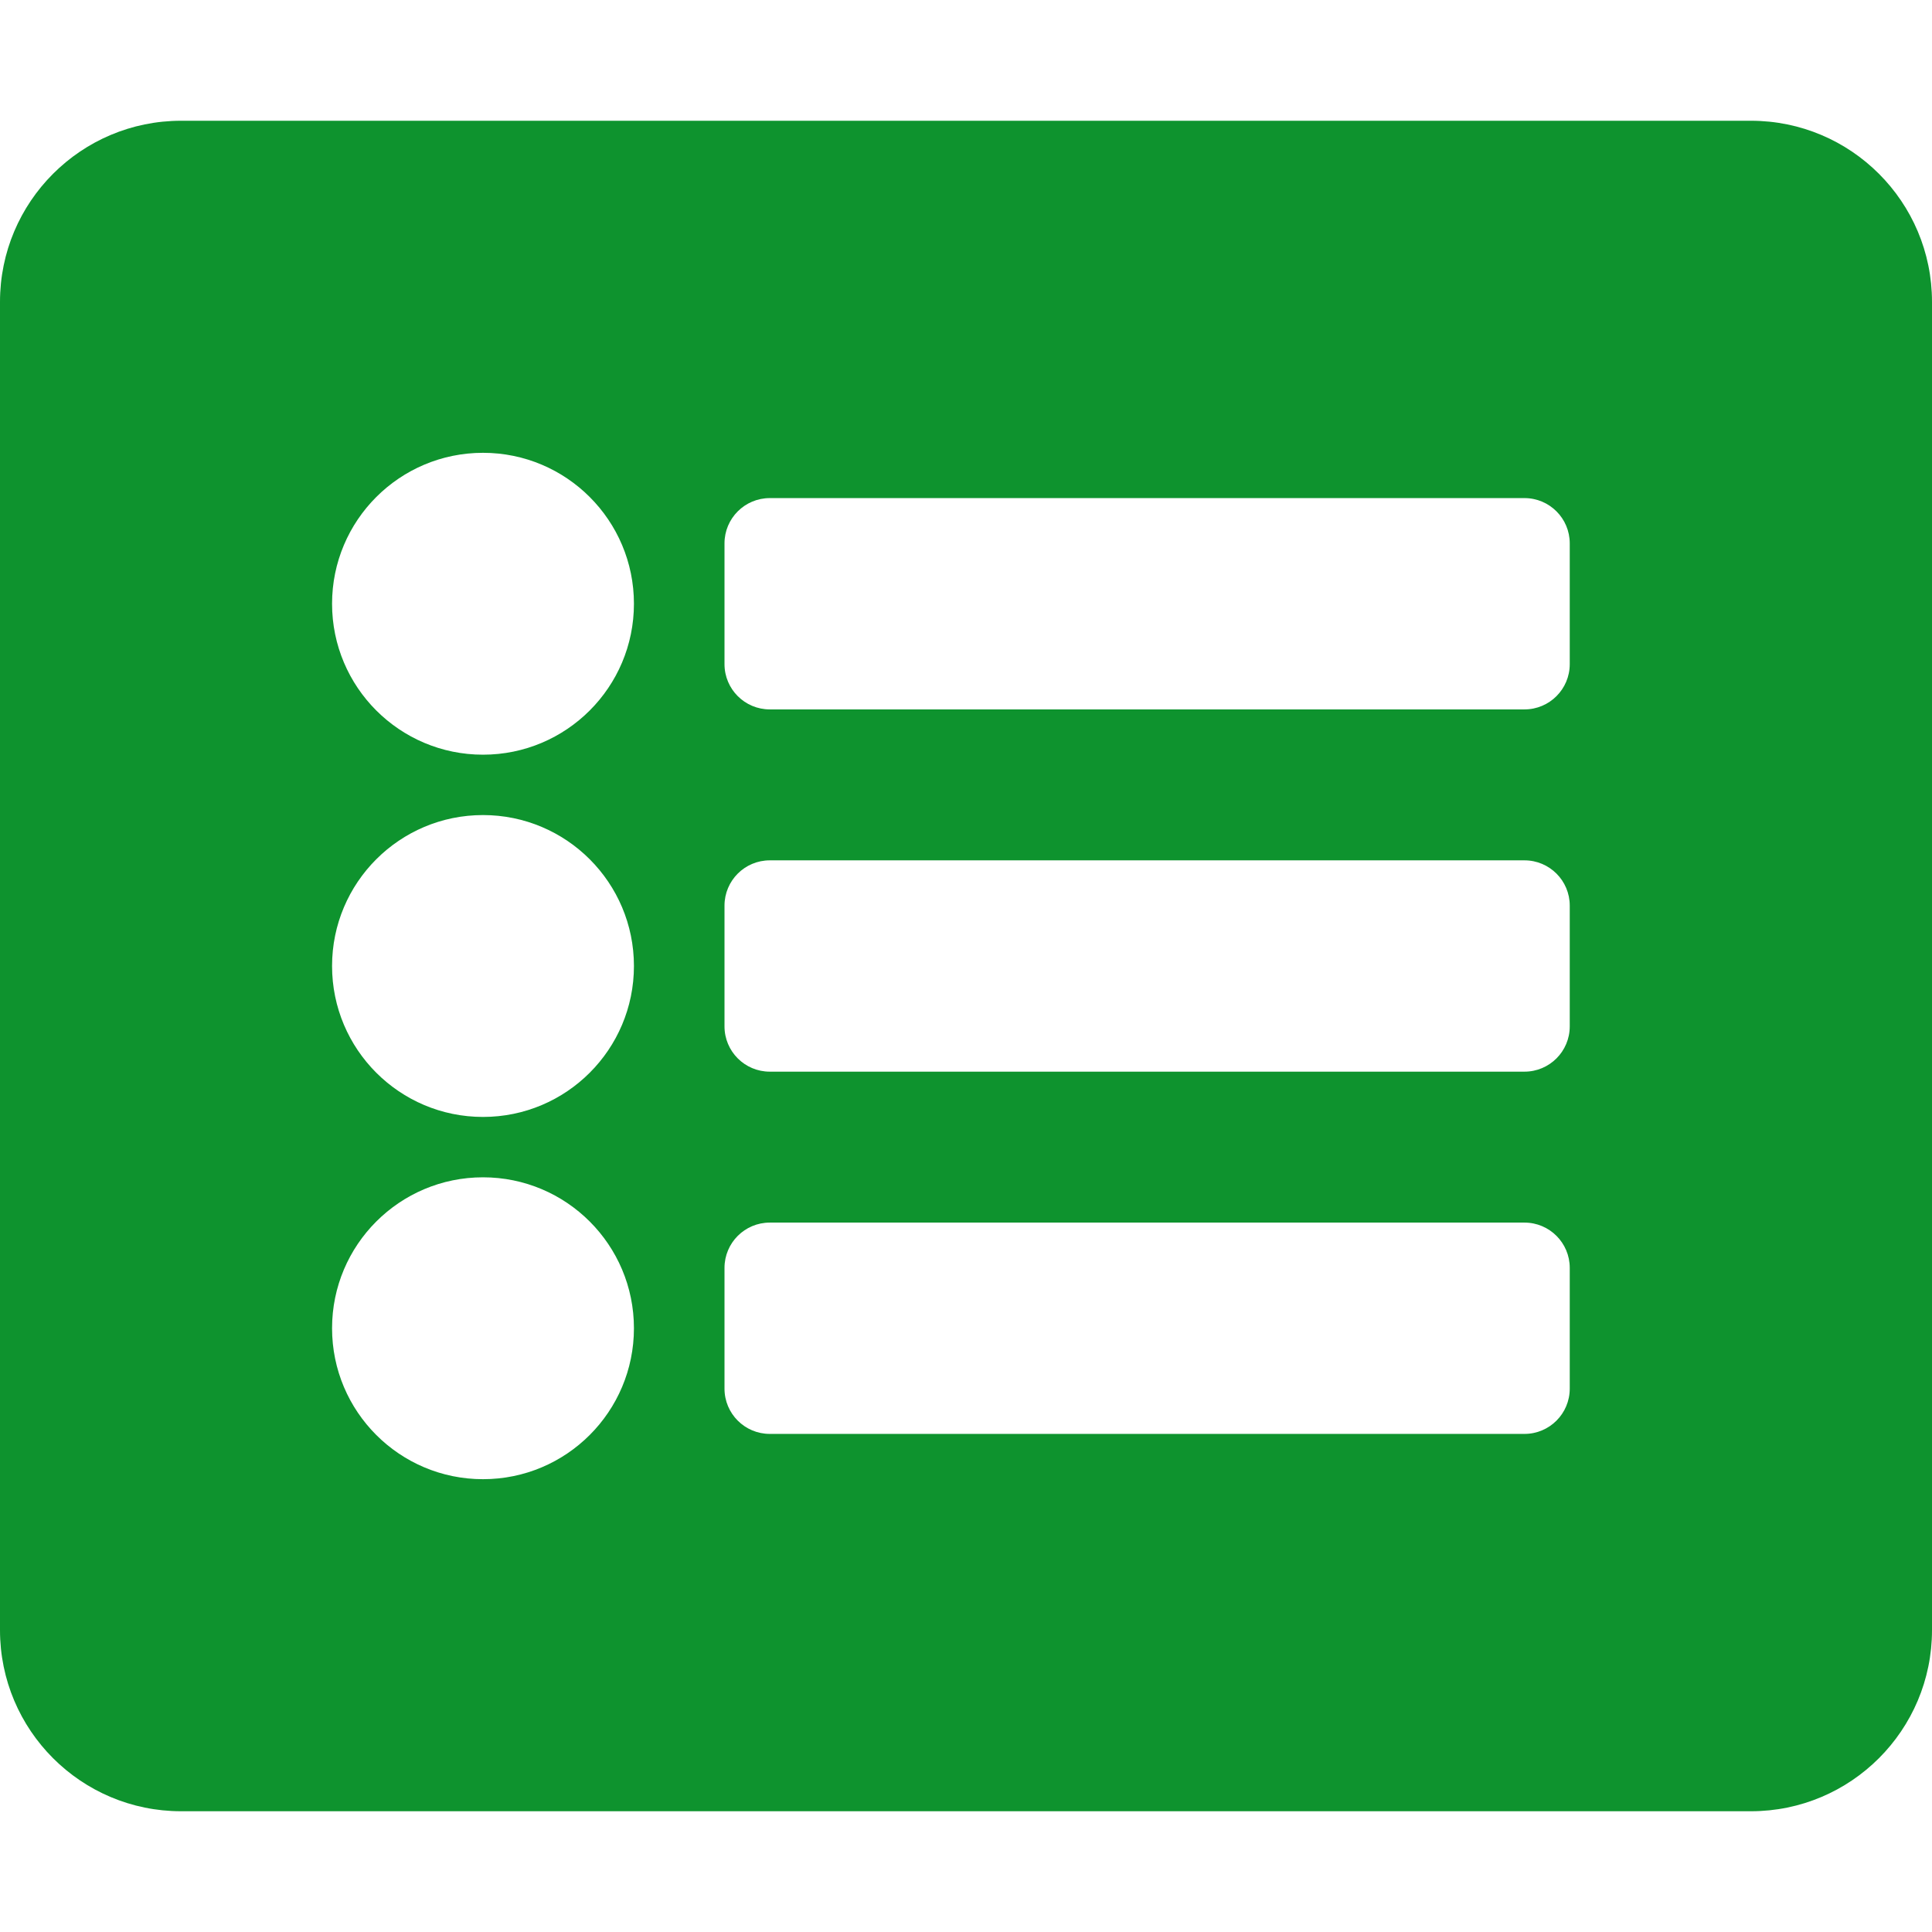 <?xml version="1.0" standalone="no"?><!DOCTYPE svg PUBLIC "-//W3C//DTD SVG 1.1//EN" "http://www.w3.org/Graphics/SVG/1.1/DTD/svg11.dtd"><svg t="1747301550655" class="icon" viewBox="0 0 1024 1024" version="1.1" xmlns="http://www.w3.org/2000/svg" p-id="17035" xmlns:xlink="http://www.w3.org/1999/xlink" width="200" height="200"><path d="M928 960H96c-53.02 0-96-42.98-96-96V160c0-53.02 42.98-96 96-96h832c53.02 0 96 42.98 96 96v704c0 53.02-42.98 96-96 96zM256 240c-44.182 0-80 35.818-80 80s35.818 80 80 80 80-35.818 80-80-35.818-80-80-80z m0 192c-44.182 0-80 35.818-80 80s35.818 80 80 80 80-35.818 80-80-35.818-80-80-80z m0 192c-44.182 0-80 35.818-80 80s35.818 80 80 80 80-35.818 80-80-35.818-80-80-80z m576-272v-64c0-13.254-10.746-24-24-24H408c-13.254 0-24 10.746-24 24v64c0 13.254 10.746 24 24 24h400c13.254 0 24-10.746 24-24z m0 192v-64c0-13.254-10.746-24-24-24H408c-13.254 0-24 10.746-24 24v64c0 13.254 10.746 24 24 24h400c13.254 0 24-10.746 24-24z m0 192v-64c0-13.254-10.746-24-24-24H408c-13.254 0-24 10.746-24 24v64c0 13.254 10.746 24 24 24h400c13.254 0 24-10.746 24-24z" fill="#0e932e" p-id="17036"></path></svg>